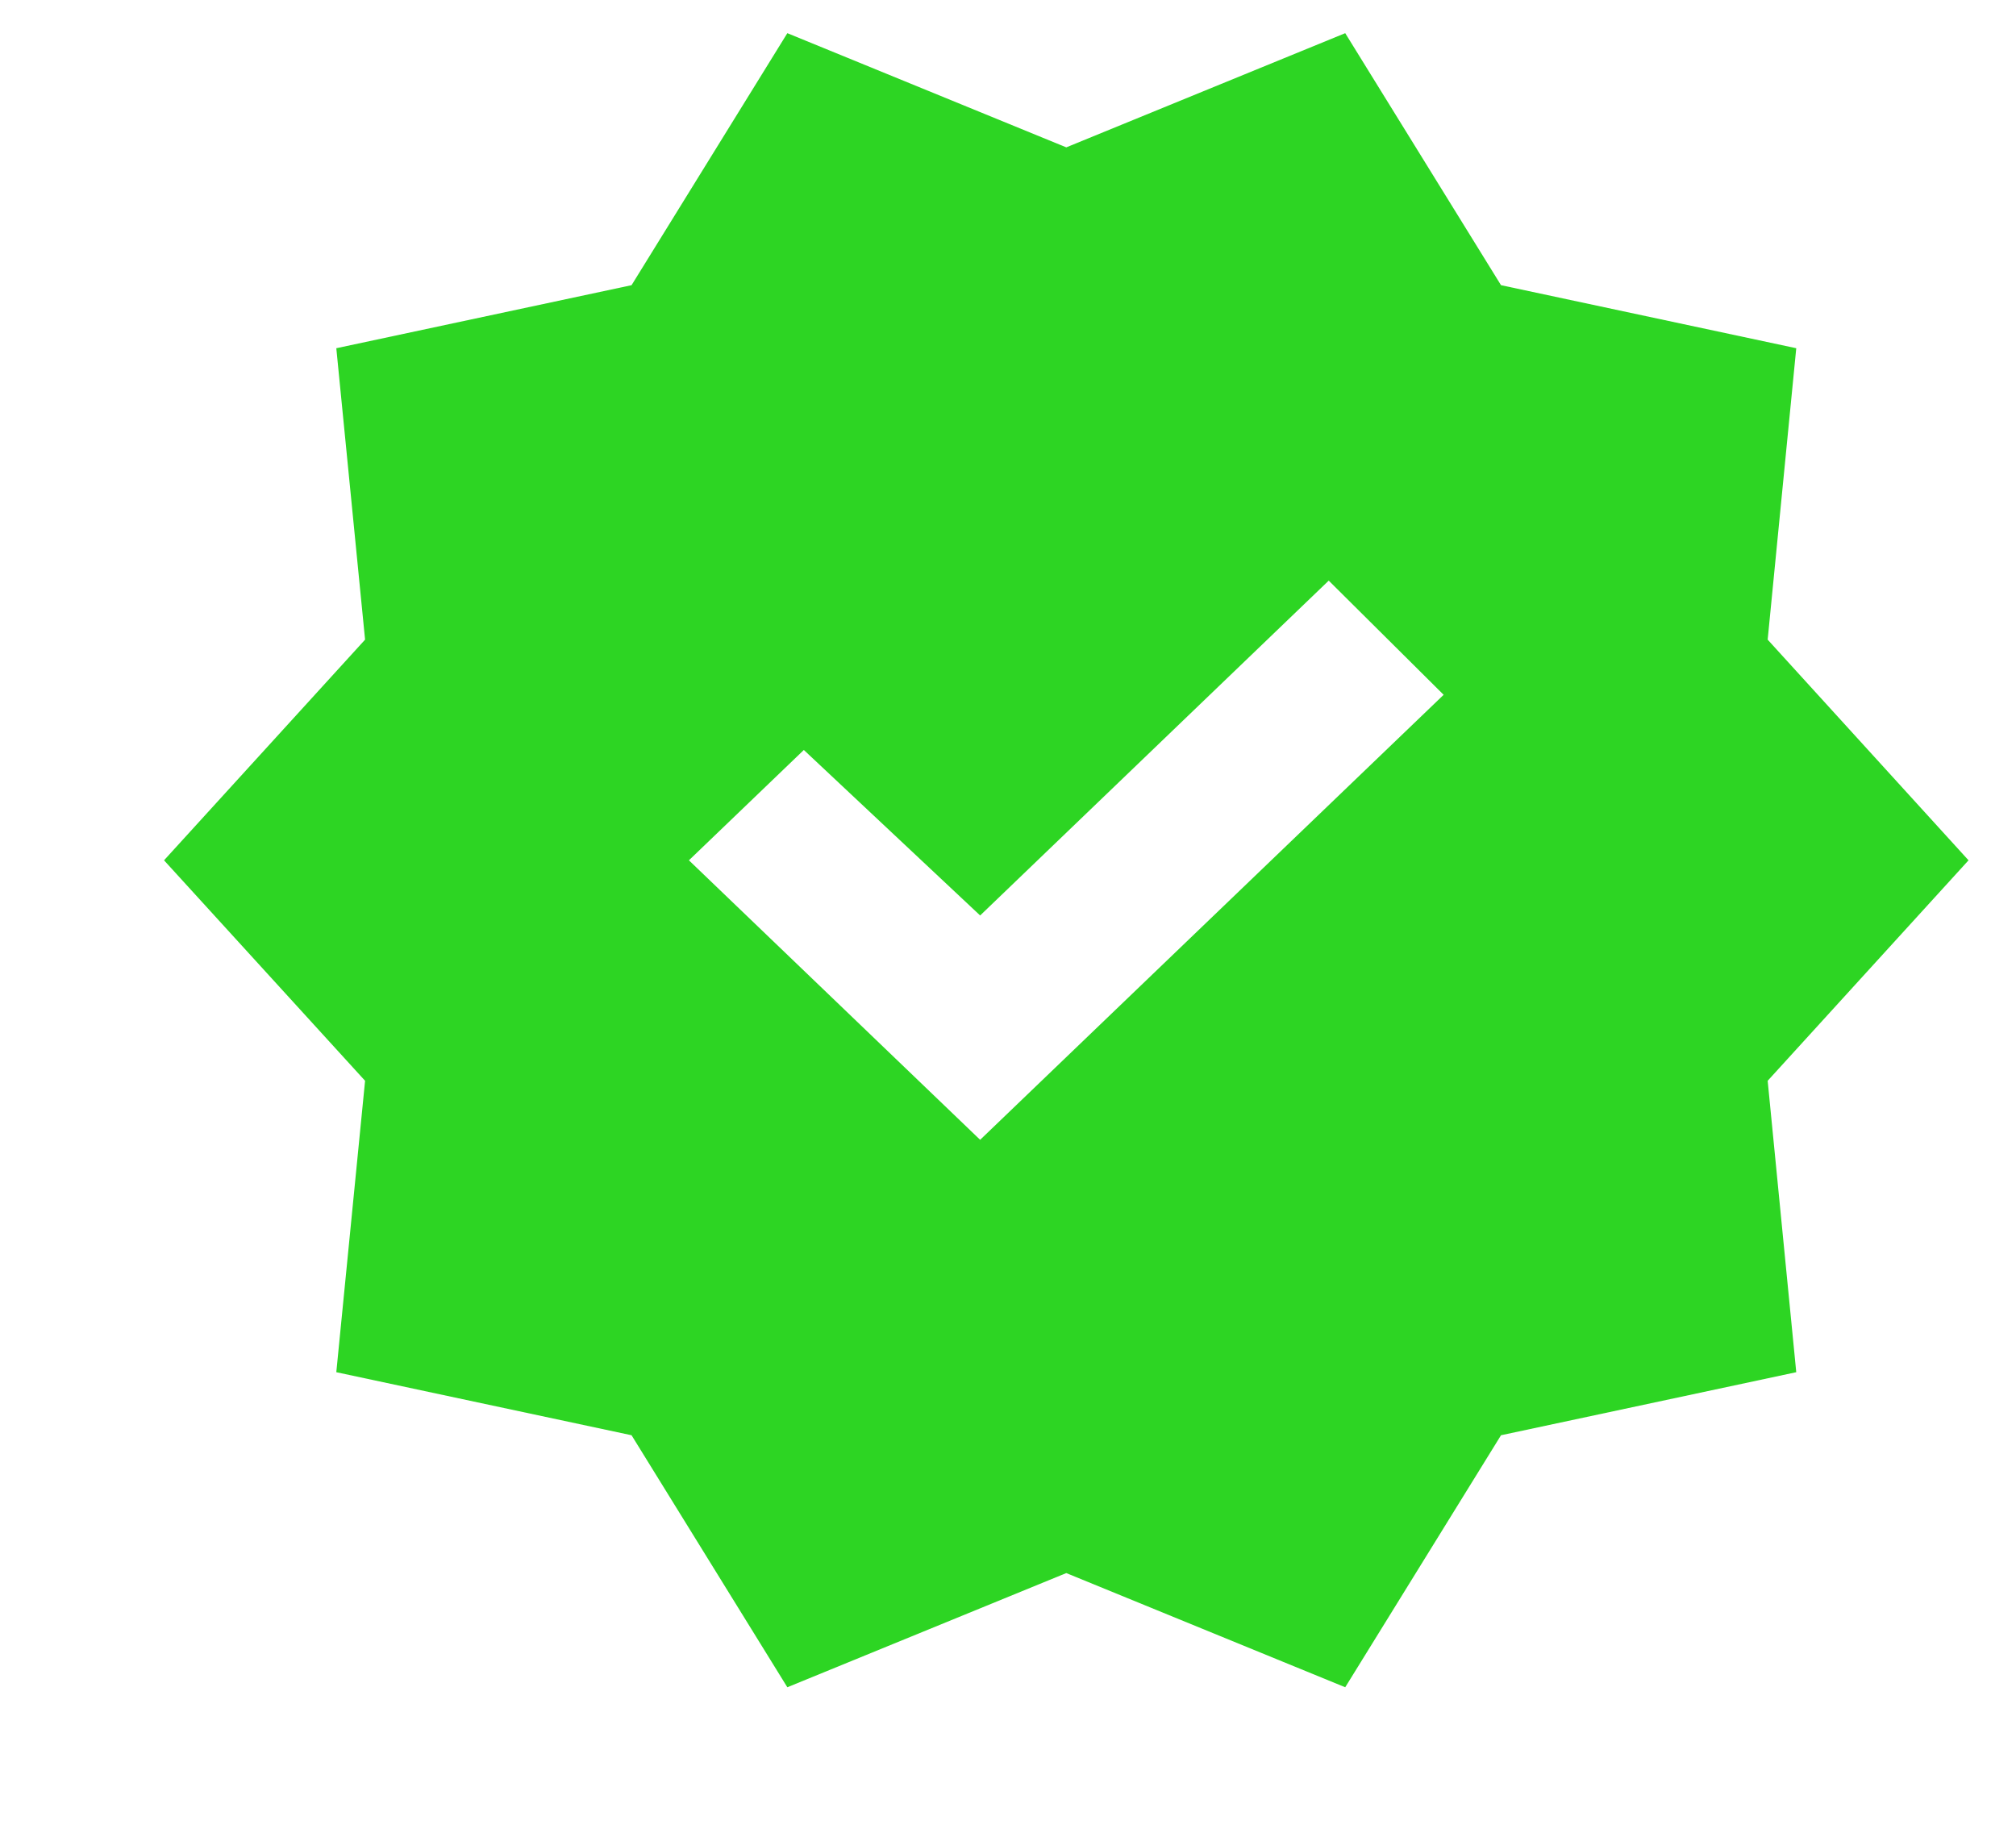 <svg width="11" height="10" viewBox="0 0 11 10" fill="none" xmlns="http://www.w3.org/2000/svg">
<path d="M4.296 9.206L3.446 7.831L1.835 7.487L1.992 5.897L0.895 4.694L1.992 3.49L1.835 1.9L3.446 1.556L4.296 0.181L5.818 0.804L7.34 0.181L8.19 1.556L9.801 1.9L9.645 3.49L10.741 4.694L9.645 5.897L9.801 7.487L8.19 7.831L7.34 9.206L5.818 8.583L4.296 9.206ZM5.348 6.219L7.877 3.791L7.25 3.168L5.348 4.995L4.386 4.092L3.759 4.694L5.348 6.219Z" fill="#2DD523"/>
</svg>
